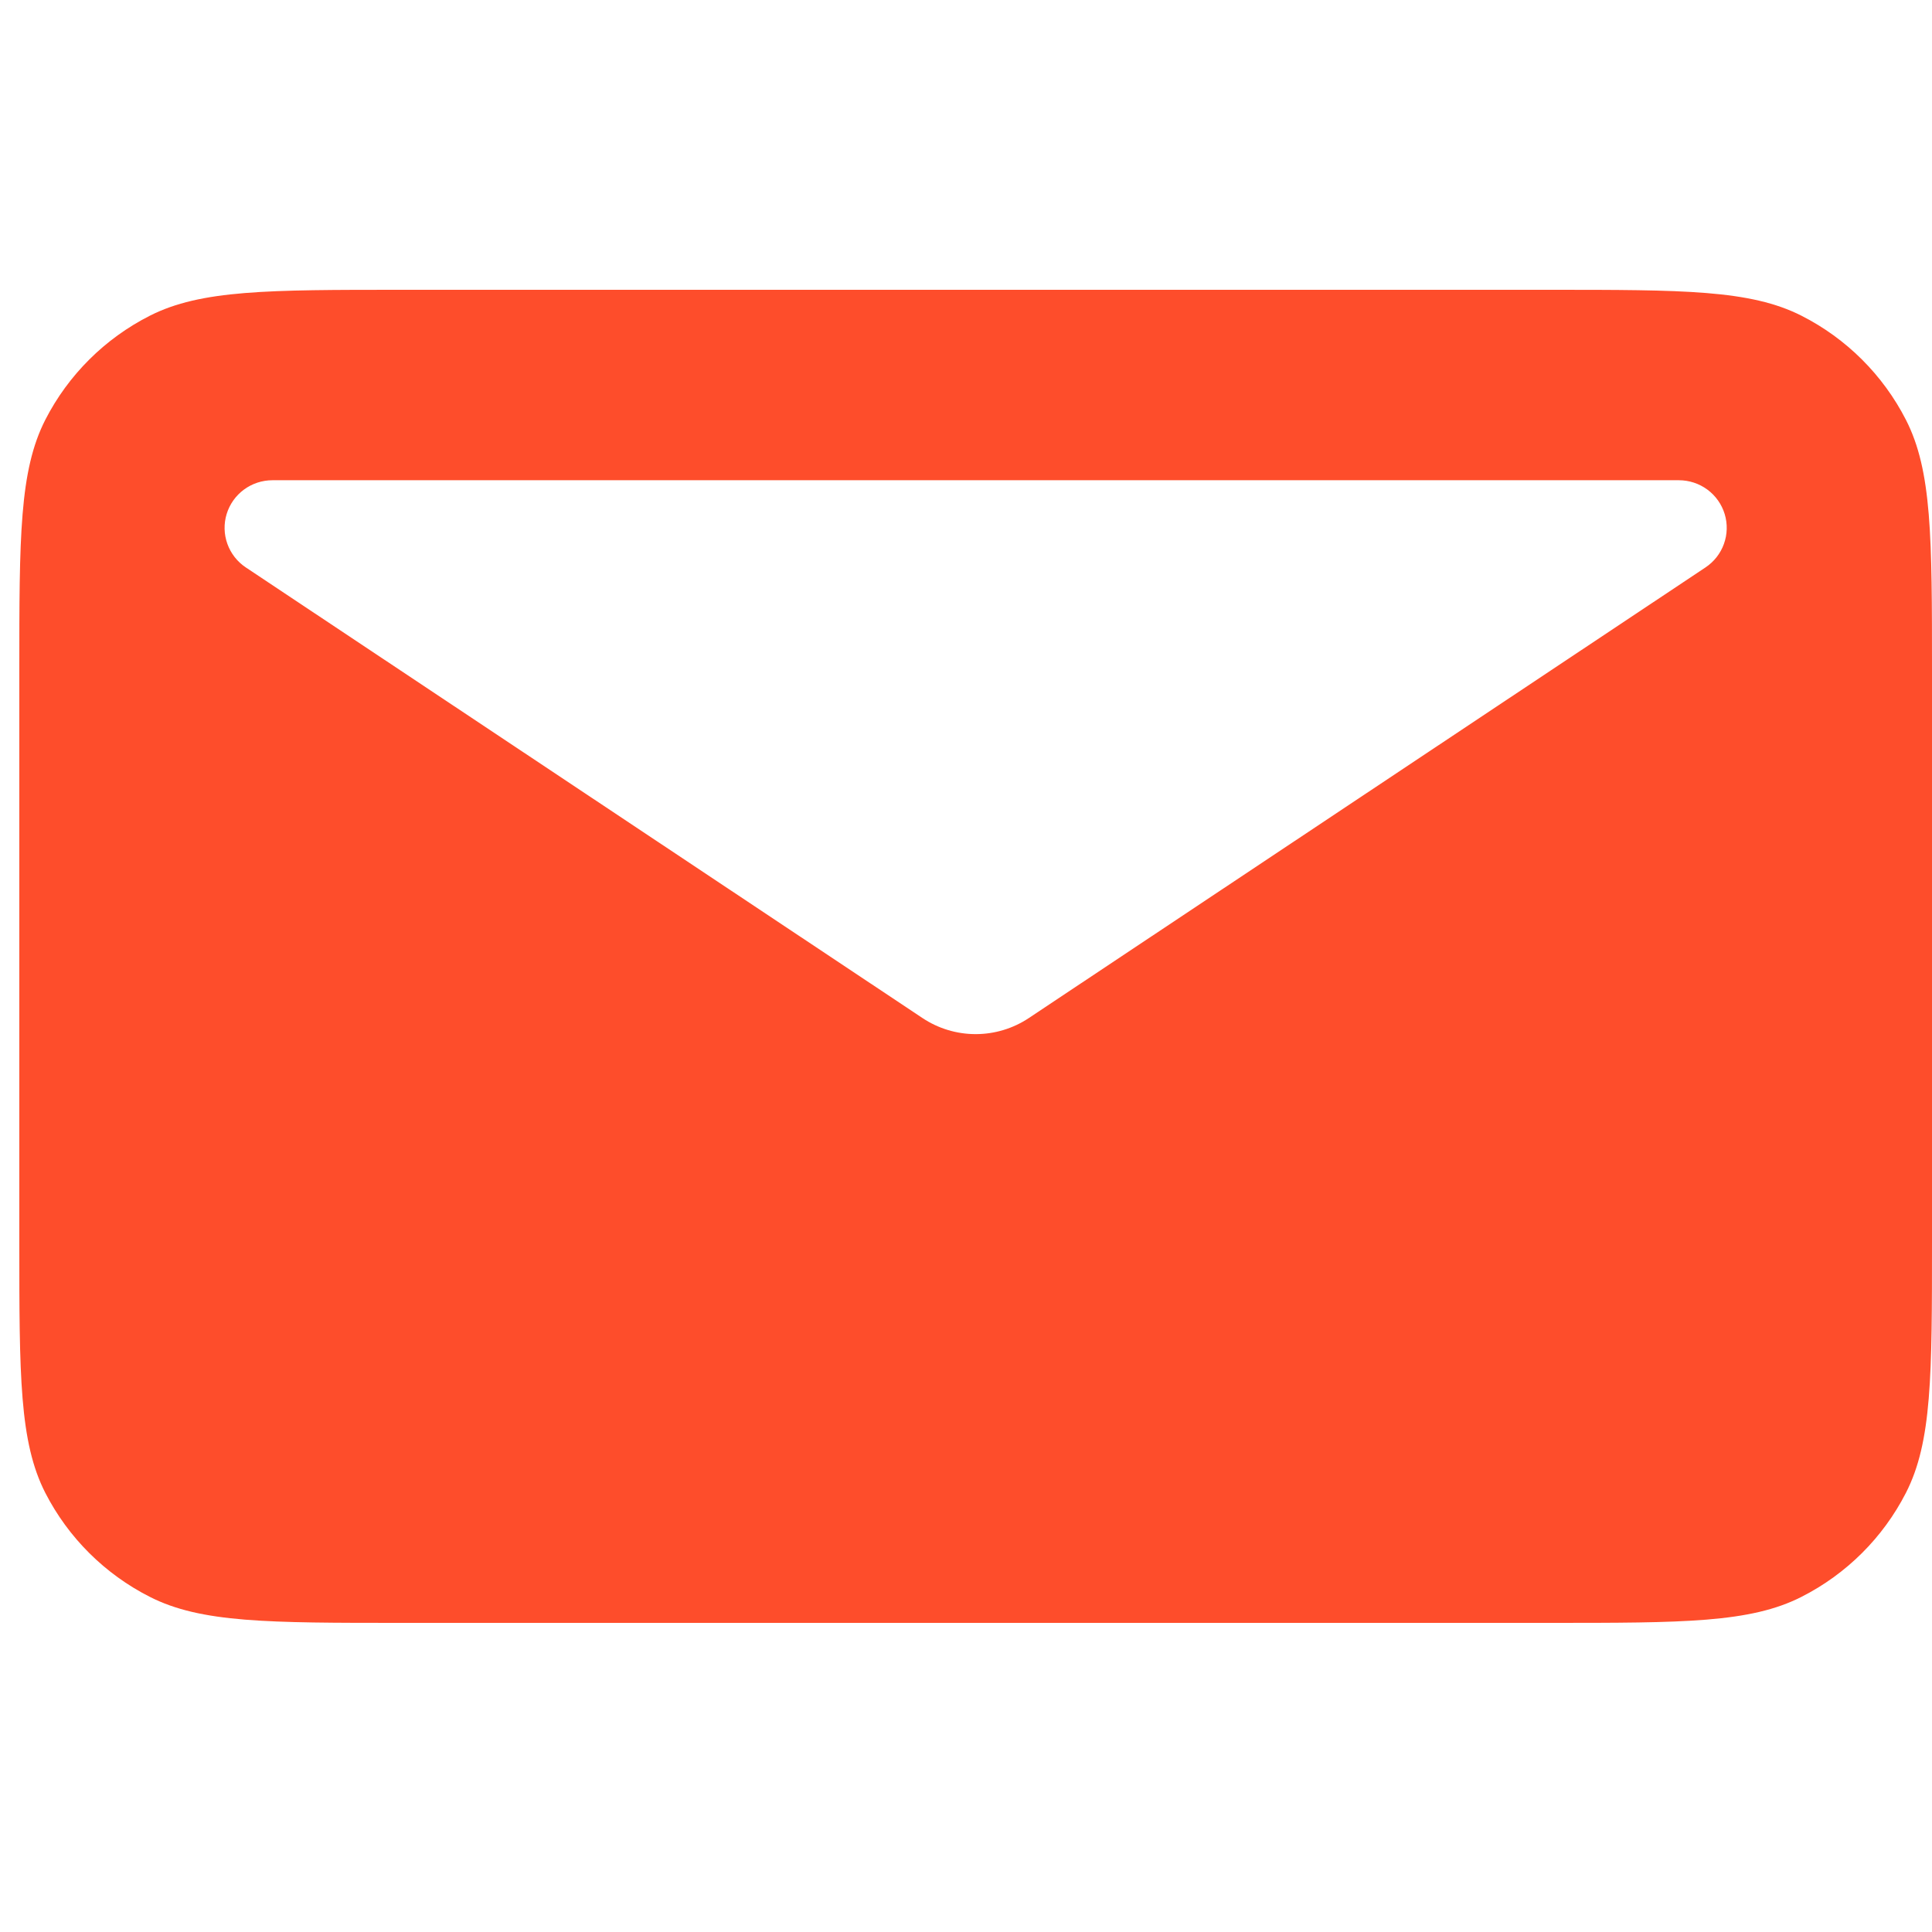 <svg width="100" height="100" viewBox="0 0 100 100" fill="none" xmlns="http://www.w3.org/2000/svg">
<path fill-rule="evenodd" clip-rule="evenodd" d="M2.346 21.727C1 24.364 1 27.814 1 34.714V64.286C1 71.186 1 74.636 2.346 77.272C3.534 79.59 5.428 81.474 7.757 82.654C10.405 84 13.87 84 20.8 84H80.2C87.13 84 90.595 84 93.243 82.654C95.57 81.473 97.463 79.59 98.649 77.272C100 74.636 100 71.186 100 64.286V34.714C100 27.814 100 24.364 98.649 21.727C97.463 19.409 95.571 17.523 93.243 16.341C90.595 15 87.13 15 80.2 15H20.8C13.87 15 10.405 15 7.757 16.341C5.427 17.522 3.533 19.408 2.346 21.727ZM14.103 24.857H86.897C87.429 24.857 87.946 25.026 88.373 25.341C88.8 25.656 89.114 26.099 89.269 26.606C89.423 27.112 89.41 27.654 89.23 28.153C89.051 28.651 88.716 29.078 88.273 29.372L53.252 52.694C52.438 53.236 51.48 53.526 50.5 53.526C49.52 53.526 48.562 53.236 47.748 52.694L12.726 29.372C12.284 29.078 11.949 28.651 11.77 28.153C11.59 27.654 11.577 27.112 11.731 26.606C11.886 26.099 12.2 25.656 12.627 25.341C13.054 25.026 13.571 24.857 14.103 24.857Z" fill="#fe4d2b"/>
</svg>
